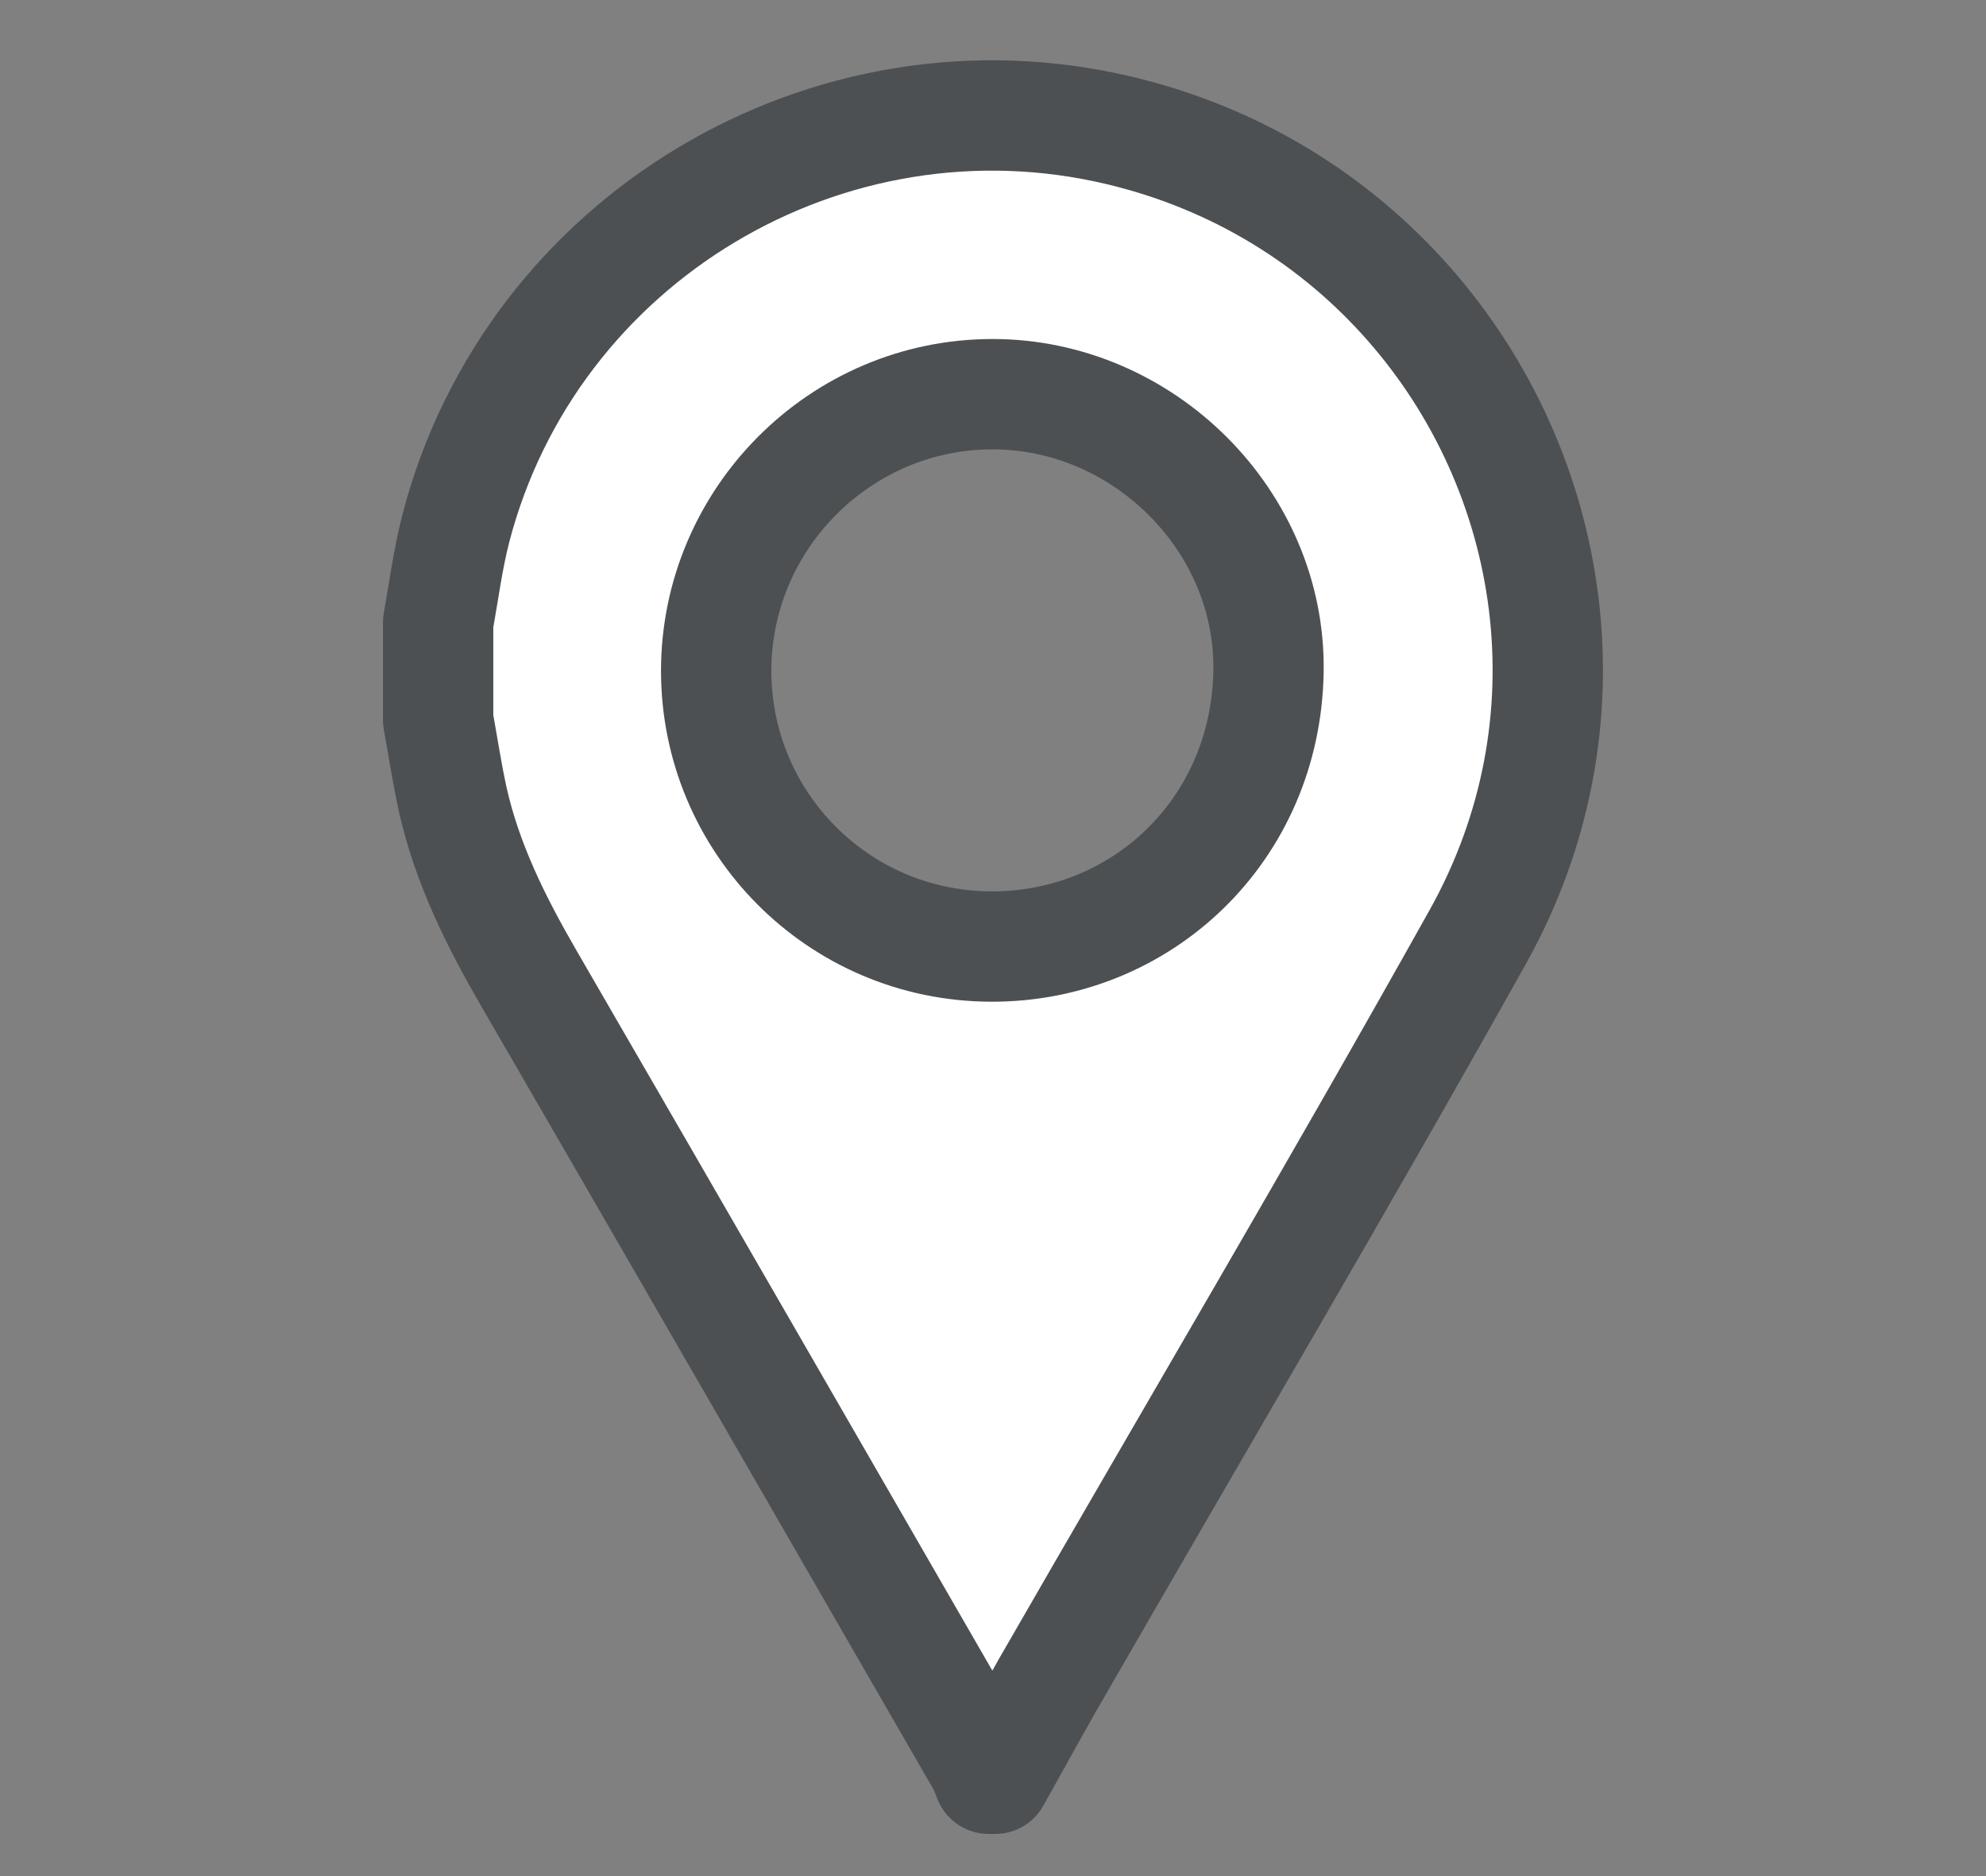 <?xml version="1.0" encoding="utf-8"?>
<!-- Generator: Adobe Illustrator 16.0.0, SVG Export Plug-In . SVG Version: 6.00 Build 0)  -->
<!DOCTYPE svg PUBLIC "-//W3C//DTD SVG 1.1//EN" "http://www.w3.org/Graphics/SVG/1.1/DTD/svg11.dtd">
<svg version="1.1" id="Laag_1" xmlns="http://www.w3.org/2000/svg" xmlns:xlink="http://www.w3.org/1999/xlink" x="0px" y="0px"
	 width="18px" height="17px" viewBox="0 0 18 17" enable-background="new 0 0 18 17" xml:space="preserve">
<rect x="0" y="0" width="18" height="17" fill="#808080" stroke="none"/>
<title>Group</title>
<desc>Created with Sketch.</desc>
<path fill="#FFFFFF" stroke="#4D5052" stroke-linecap="round" stroke-linejoin="round" d="M9.02,16.118c-0.02,0-0.04,0-0.059,0
	c-0.018-0.044-0.032-0.091-0.055-0.132c-1.371-2.375-2.74-4.753-4.115-7.125C4.494,8.348,4.233,7.824,4.103,7.243
	C4.051,7.006,4.015,6.764,3.971,6.524c0-0.295,0-0.59,0-0.885c0.052-0.283,0.088-0.571,0.16-0.85
	c0.682-2.624,3.373-4.235,6.014-3.607c1.069,0.254,1.963,0.82,2.622,1.569c1.341,1.521,1.713,3.797,0.625,5.742
	c-1.272,2.275-2.6,4.521-3.9,6.78C9.332,15.555,9.177,15.838,9.02,16.118z M8.995,3.572c-1.377,0-2.503,1.128-2.504,2.506
	c0,1.372,1.106,2.495,2.493,2.499c1.36,0.004,2.489-1.053,2.513-2.494C11.519,4.721,10.363,3.571,8.995,3.572z"/>
</svg>
